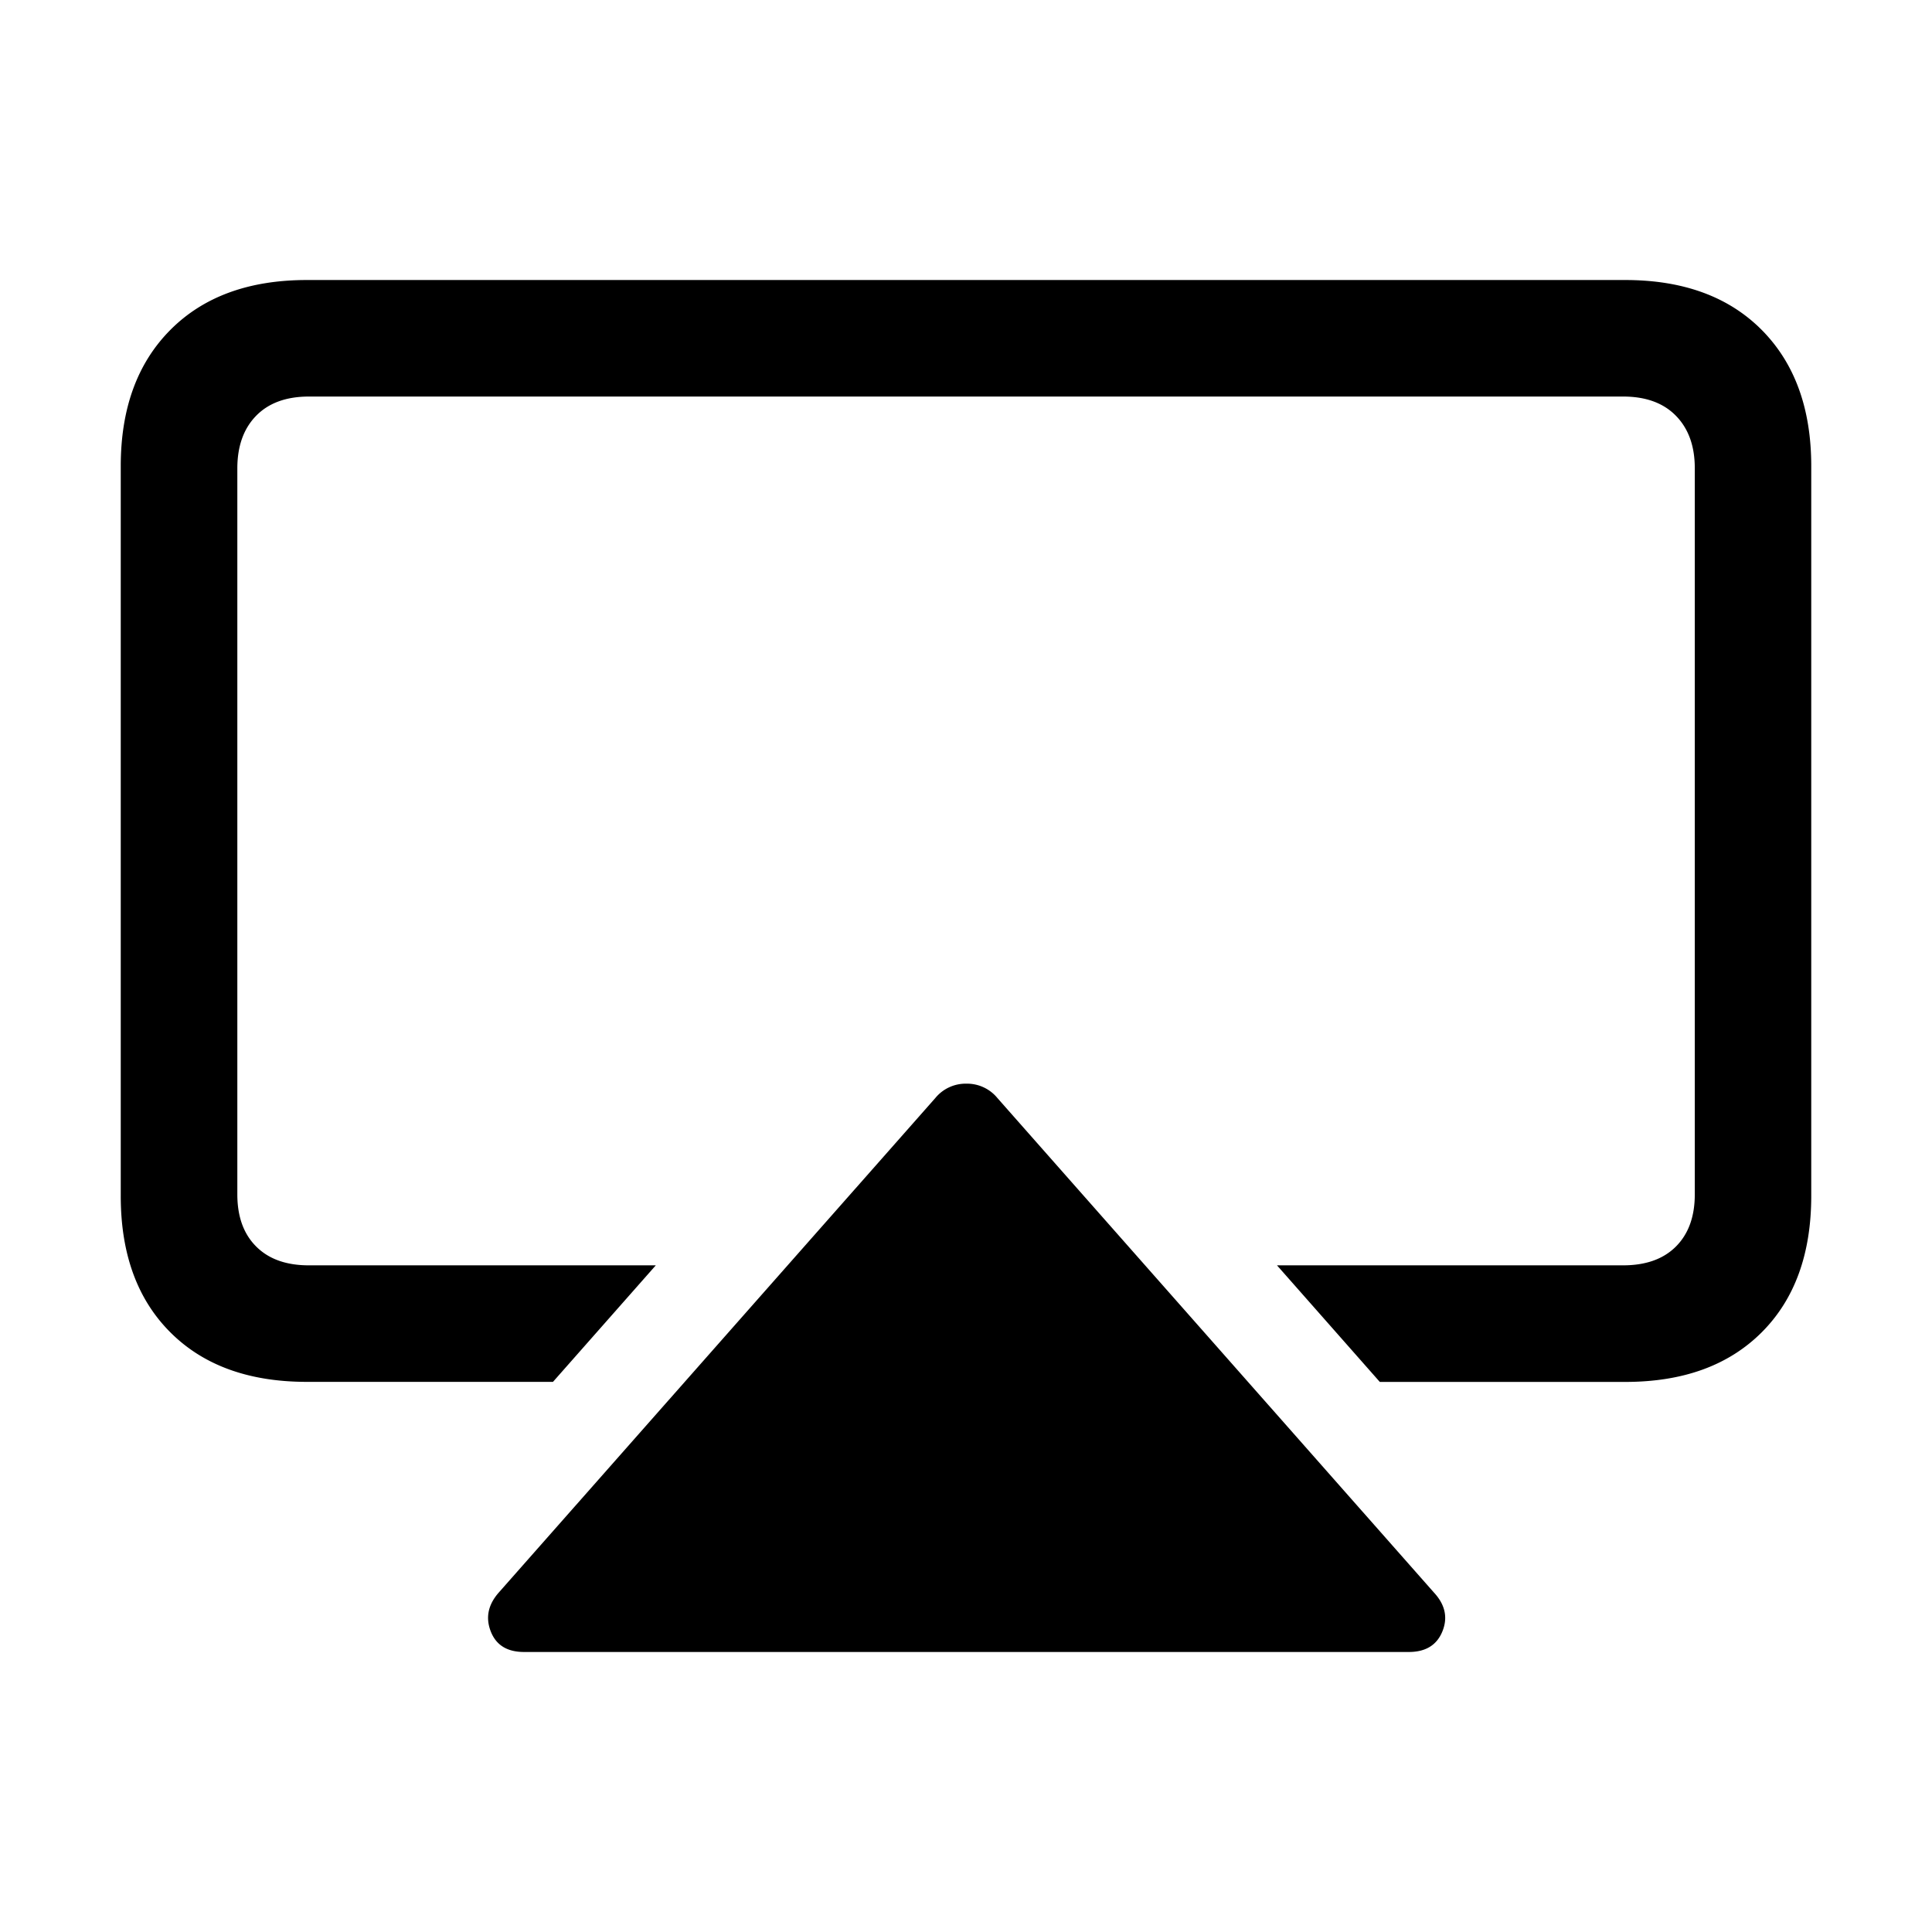 <svg xmlns="http://www.w3.org/2000/svg" width="32" height="32" viewBox="0 0 32 32"><path d="M26.918 4.638q1.44 0 2.262.827.82.827.82 2.255v12.087q0 1.439-.82 2.26c-.549.548-1.3.822-2.262.822h-4.064l-1.703-1.931h5.732q.564 0 .875-.311.313-.313.313-.864V7.755q0-.55-.313-.869-.311-.318-.875-.318H5.118q-.564 0-.875.318t-.312.87v12.027q0 .552.312.863.312.313.875.312h5.744l-1.703 1.93H5.082q-1.44 0-2.26-.82-.823-.822-.822-2.261V7.72q0-1.428.821-2.255.822-.827 2.261-.827zm-3.584 22.724H8.68q-.42 0-.552-.342-.132-.34.132-.641l7.23-8.19a.65.65 0 0 1 .516-.24.65.65 0 0 1 .516.24l7.23 8.19q.277.3.139.641-.138.342-.557.342"/></svg>